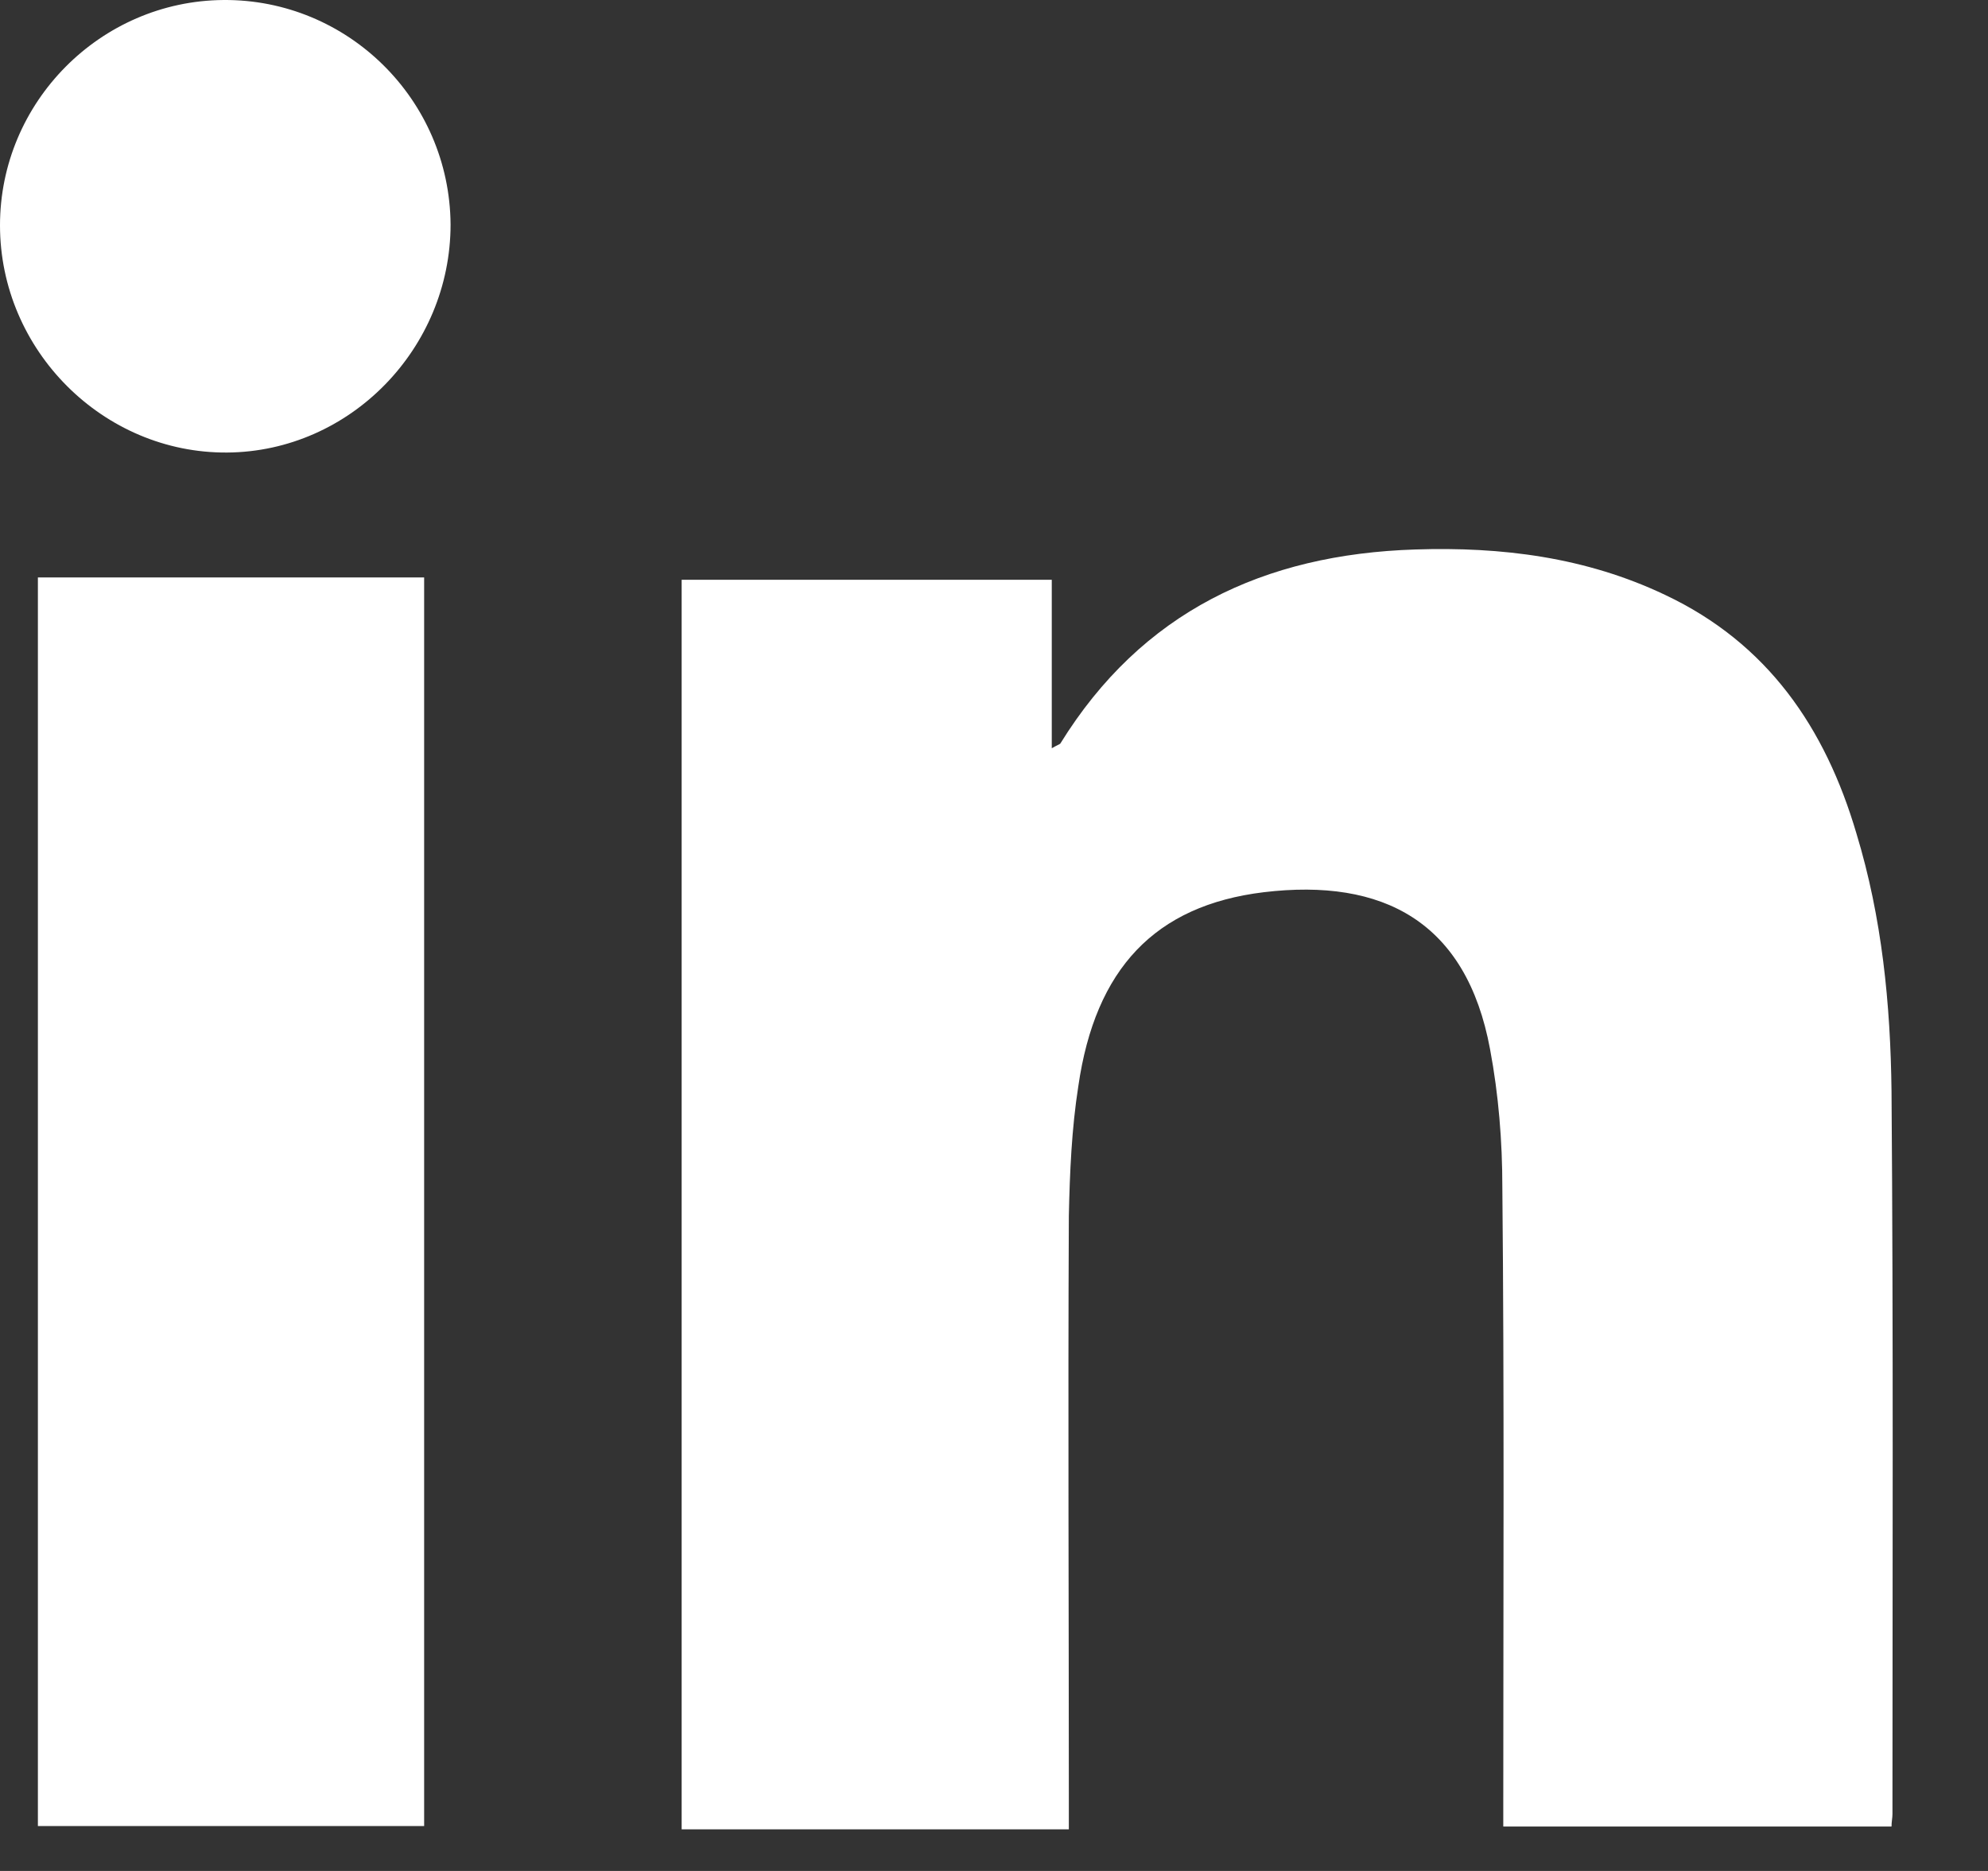 <svg width="17" height="16" viewBox="0 0 17 16" fill="none" xmlns="http://www.w3.org/2000/svg">
<rect x="0" y="0" width="17" height="16" fill="#333333" stroke="none"/>
<path d="M3.853 1.919C3.853 2.979 2.995 3.862 1.943 3.87C0.882 3.878 0 2.995 0 1.927C0 0.874 0.858 0.008 1.911 5.68103e-05C2.971 -0.008 3.845 0.85 3.853 1.919Z" fill="white"/>
<path d="M0.324 4.938C1.433 4.938 2.526 4.938 3.627 4.938C3.627 8.5 3.627 12.054 3.627 15.616C2.526 15.616 1.425 15.616 0.324 15.616C0.324 12.054 0.324 8.508 0.324 4.938Z" fill="white"/>
<path d="M9.14 15.644C8.023 15.644 6.938 15.644 5.829 15.644C5.829 12.082 5.829 8.528 5.829 4.958C6.873 4.958 7.917 4.958 8.994 4.958C8.994 5.428 8.994 5.905 8.994 6.399C9.034 6.375 9.059 6.367 9.067 6.359C9.763 5.233 10.807 4.74 12.103 4.699C12.839 4.675 13.56 4.764 14.24 5.088C15.114 5.501 15.608 6.221 15.875 7.128C16.094 7.848 16.166 8.585 16.175 9.33C16.191 11.394 16.183 13.45 16.183 15.514C16.183 15.547 16.175 15.579 16.175 15.62C15.074 15.62 13.981 15.62 12.855 15.62C12.855 15.547 12.855 15.474 12.855 15.401C12.855 13.653 12.864 11.904 12.847 10.155C12.847 9.759 12.815 9.362 12.742 8.973C12.54 7.881 11.827 7.508 10.807 7.63C9.876 7.743 9.366 8.285 9.221 9.289C9.164 9.653 9.148 10.026 9.14 10.398C9.132 12.066 9.14 13.742 9.14 15.409C9.14 15.466 9.14 15.547 9.14 15.644Z" fill="white"/>
</svg>
